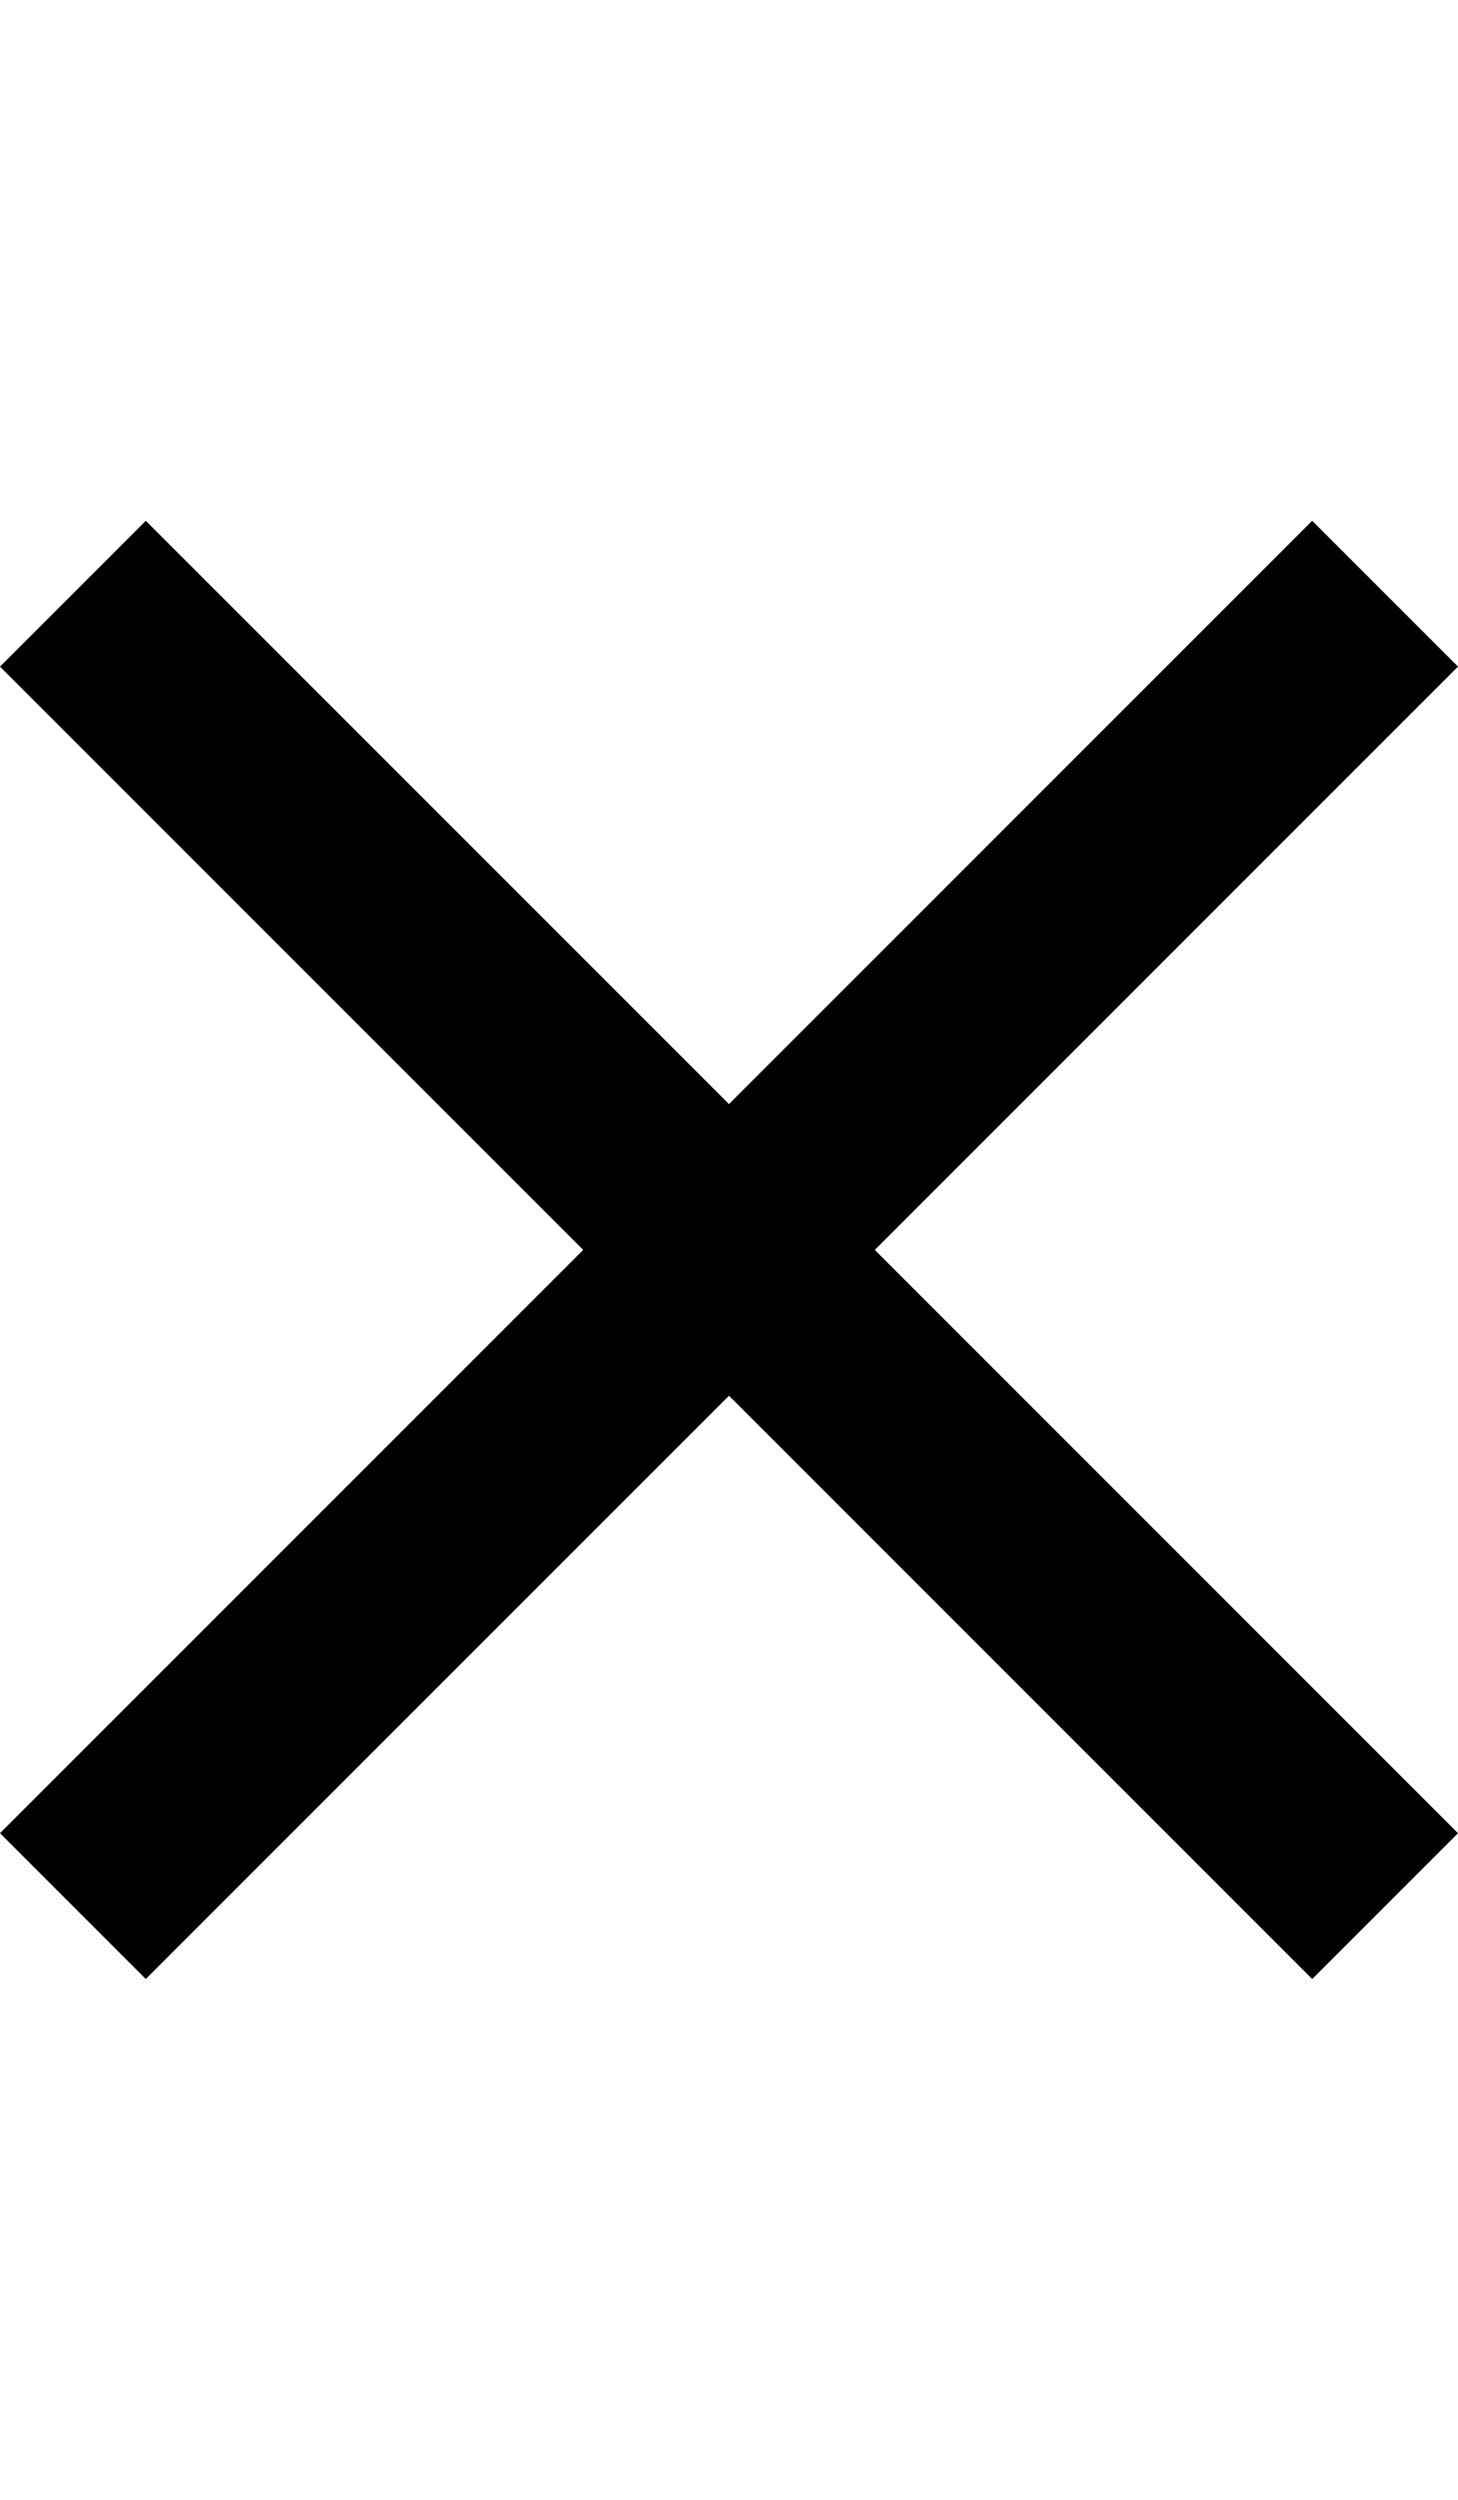 <?xml version="1.0" encoding="utf-8"?>
<!-- Generator: Adobe Illustrator 22.1.0, SVG Export Plug-In . SVG Version: 6.00 Build 0)  -->
<svg version="1.1" id="Layer_1" xmlns="http://www.w3.org/2000/svg" xmlns:xlink="http://www.w3.org/1999/xlink" x="0px" y="0px"
	 viewBox="0 0 14 24" style="enable-background:new 0 0 14 24;" xml:space="preserve">
<path d="M14,6.4L12.6,5L7,10.6L1.4,5L0,6.4L5.6,12L0,17.6L1.4,19L7,13.4l5.6,5.6l1.4-1.4L8.4,12L14,6.4z"/>
<path style="fill:none;" d="M0,0h14v24H0V0z"/>
</svg>
